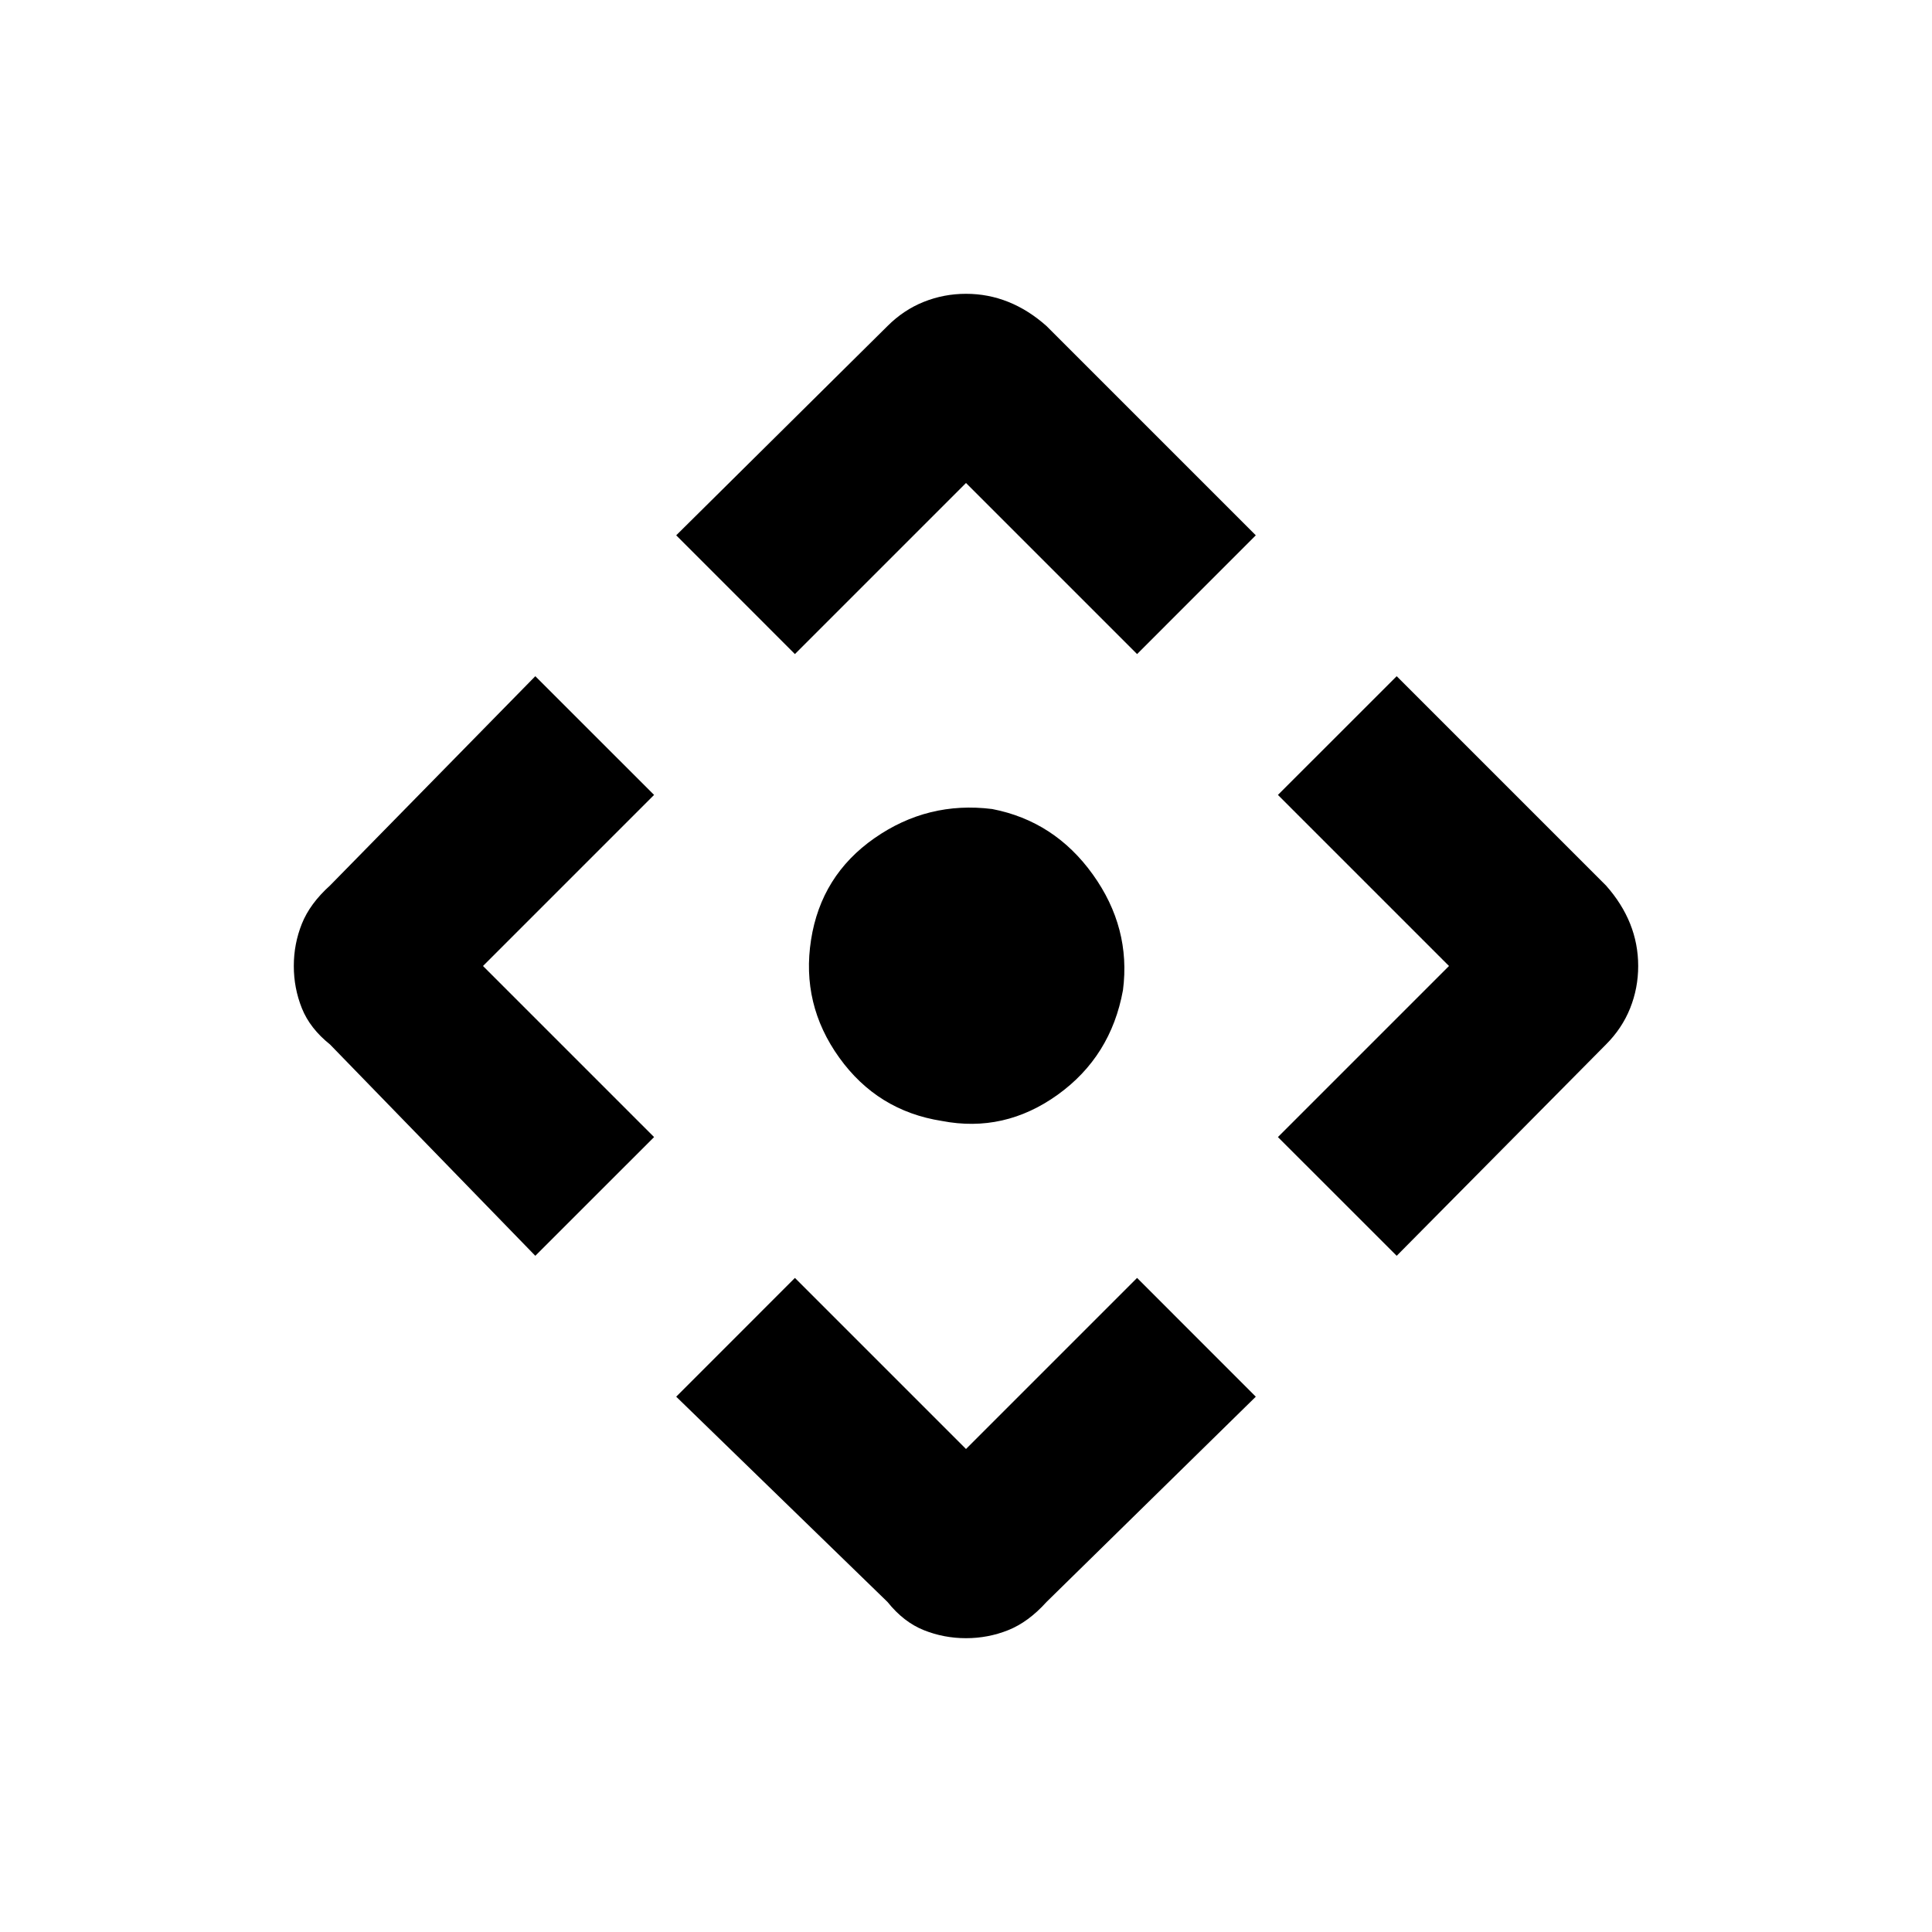 <svg xmlns="http://www.w3.org/2000/svg" height="40" width="40"><path d="M16.458 13.542 14 11.083l4.375-4.333q.333-.333.75-.5.417-.167.875-.167t.875.167q.417.167.792.5L26 11.083l-2.458 2.459L20 10ZM11.083 26l-4.25-4.375q-.416-.333-.583-.75-.167-.417-.167-.875t.167-.875q.167-.417.583-.792L11.083 14l2.459 2.458L10 20l3.542 3.542Zm17.834 0-2.459-2.458L30 20l-3.542-3.542L28.917 14l4.333 4.333q.333.375.5.792.167.417.167.875t-.167.875q-.167.417-.5.75ZM20 33.917q-.458 0-.875-.167t-.75-.583L14 28.917l2.458-2.459L20 30l3.542-3.542L26 28.917l-4.333 4.25q-.375.416-.792.583-.417.167-.875.167Zm-.5-10.709q-1.333-.208-2.125-1.312t-.583-2.438q.208-1.333 1.312-2.104 1.104-.771 2.438-.604 1.291.25 2.083 1.354.792 1.104.625 2.396-.25 1.375-1.354 2.167-1.104.791-2.396.541Z"/></svg>